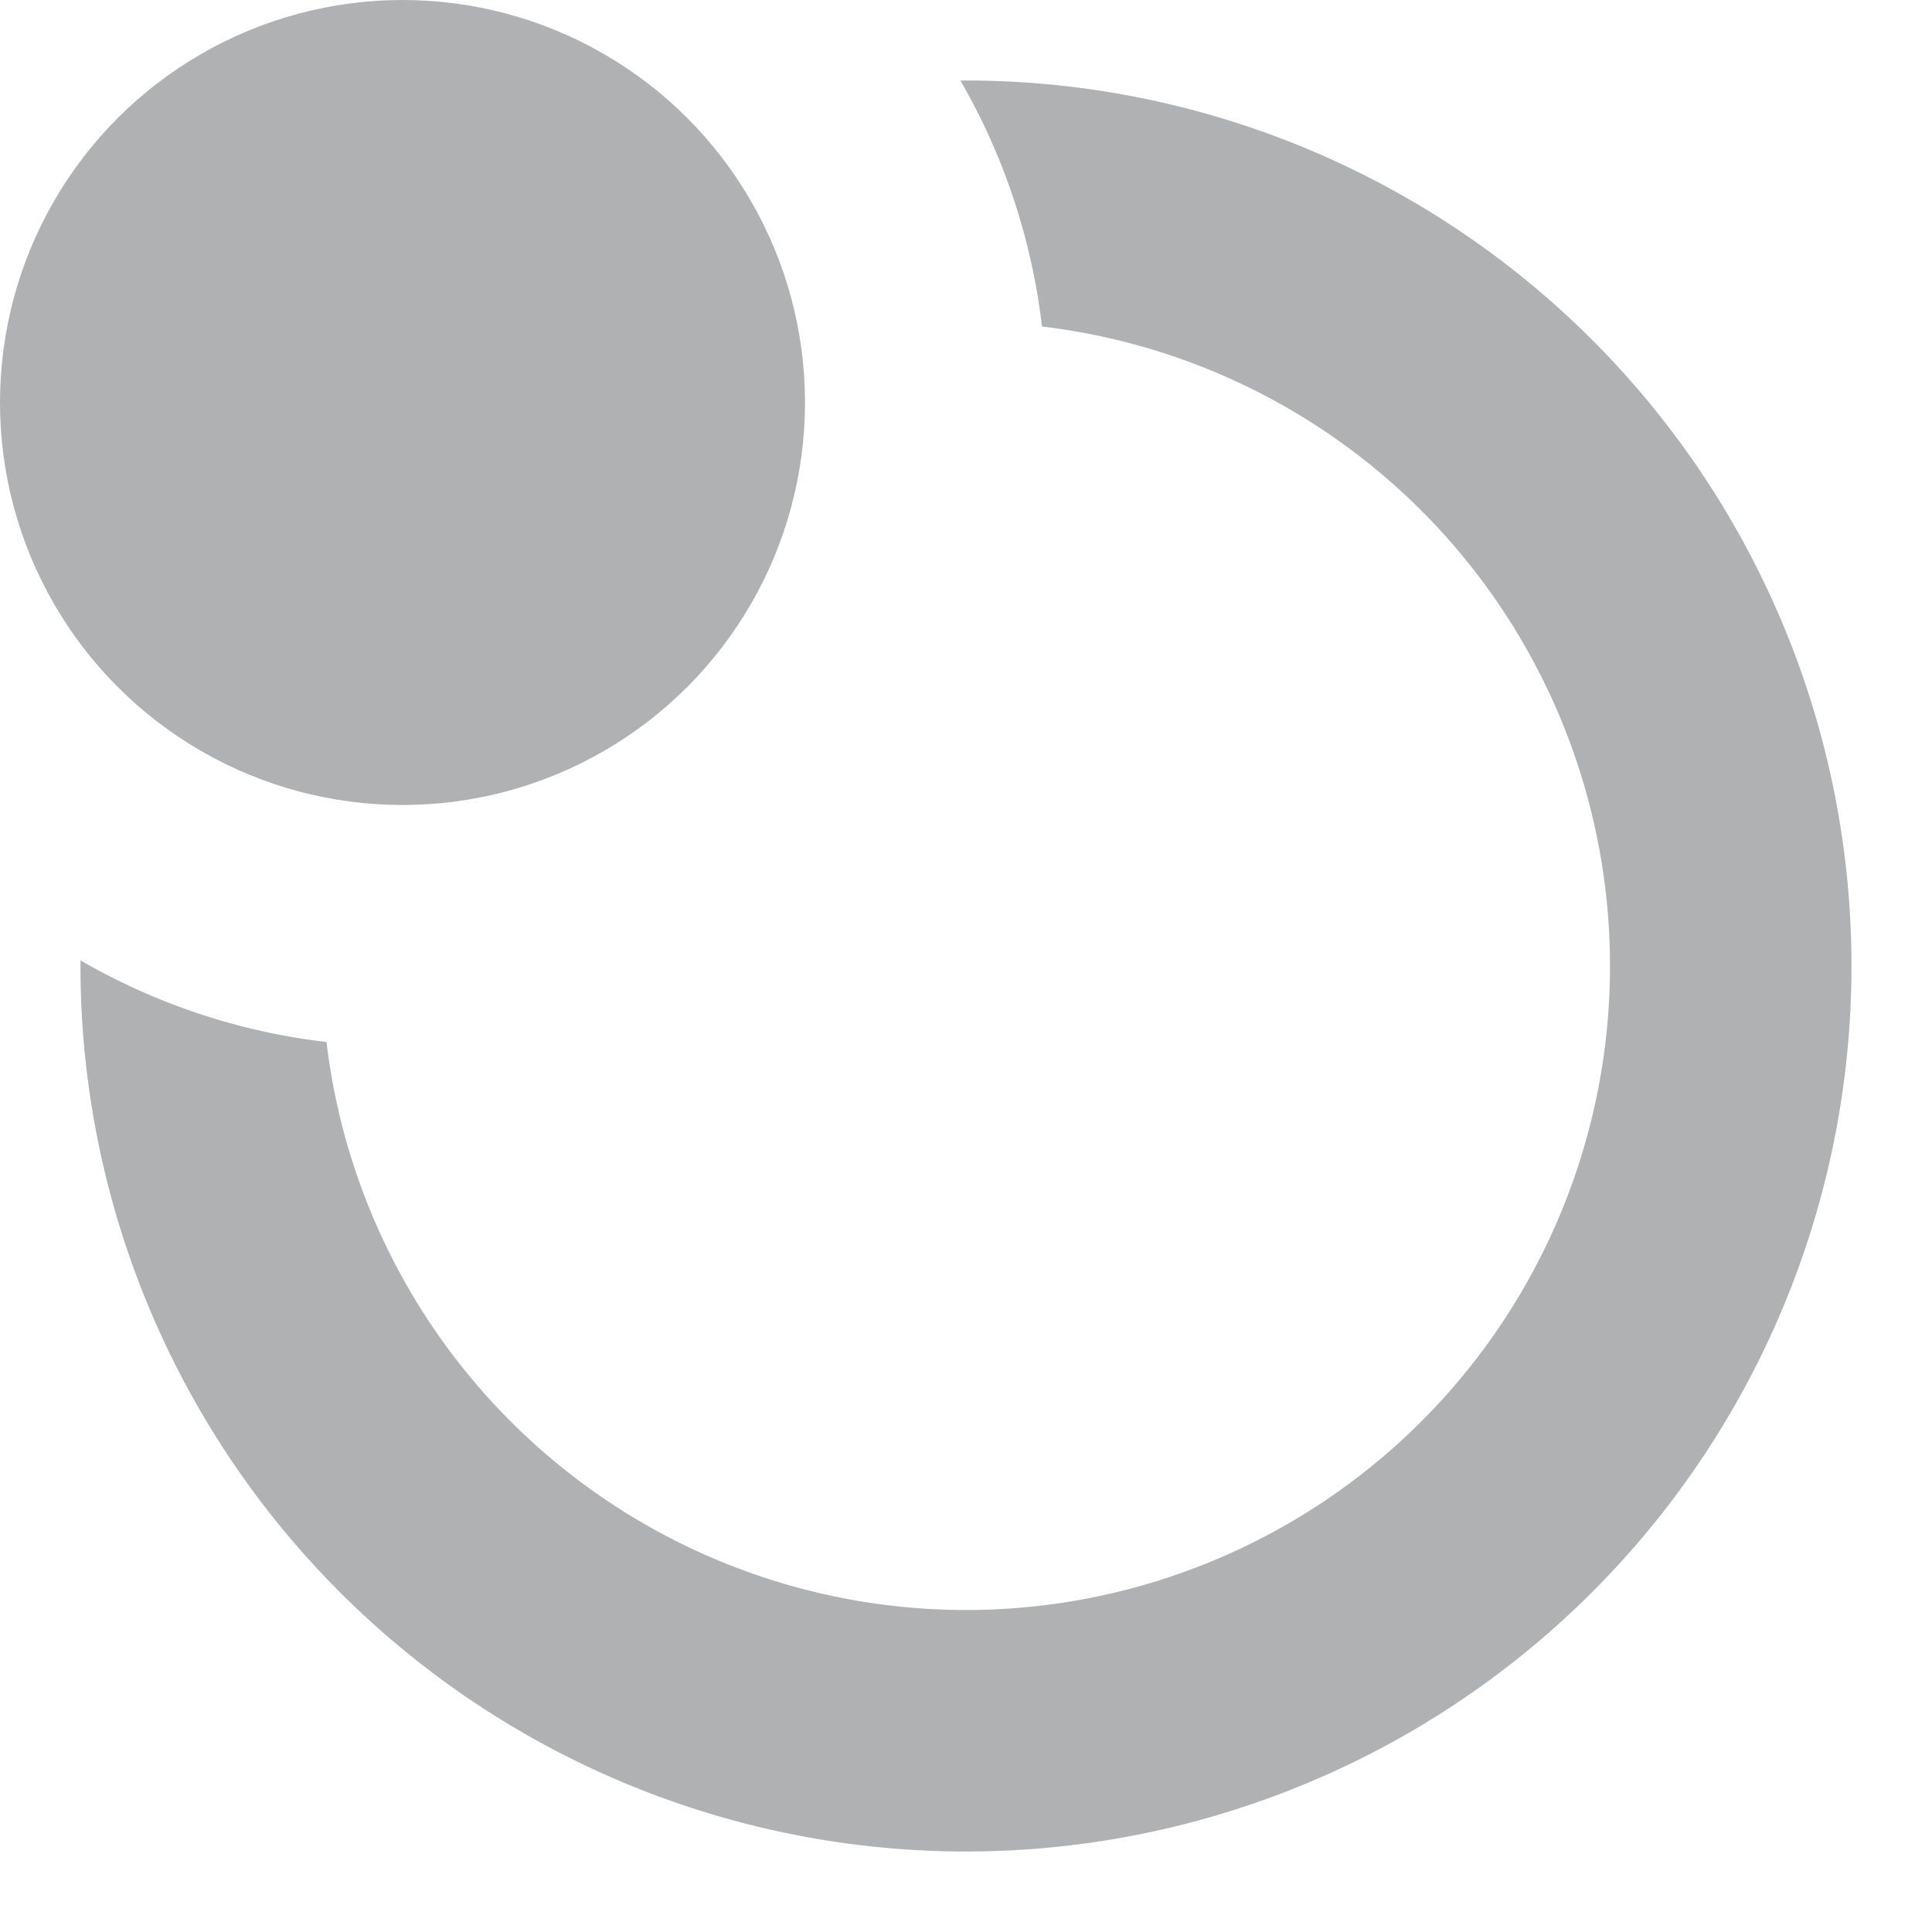 <svg xmlns="http://www.w3.org/2000/svg" xmlns:xlink="http://www.w3.org/1999/xlink" width="12" height="12" viewBox="0 0 12 12"><rect id="frame" width="12" height="12" fill="none"/><defs><circle id="a" cx="2.5" cy="2.5" r="2.5"/></defs><g fill="#AFB1B3" fill-rule="evenodd"><path d="M.5 5.965c.46.266.976.443 1.528.507a4 4 0 1 0 4.444-4.444A3.974 3.974 0 0 0 5.965.5H6A5.5 5.5 0 1 1 .5 5.965z"/><use xlink:href="#a"/></g></svg>